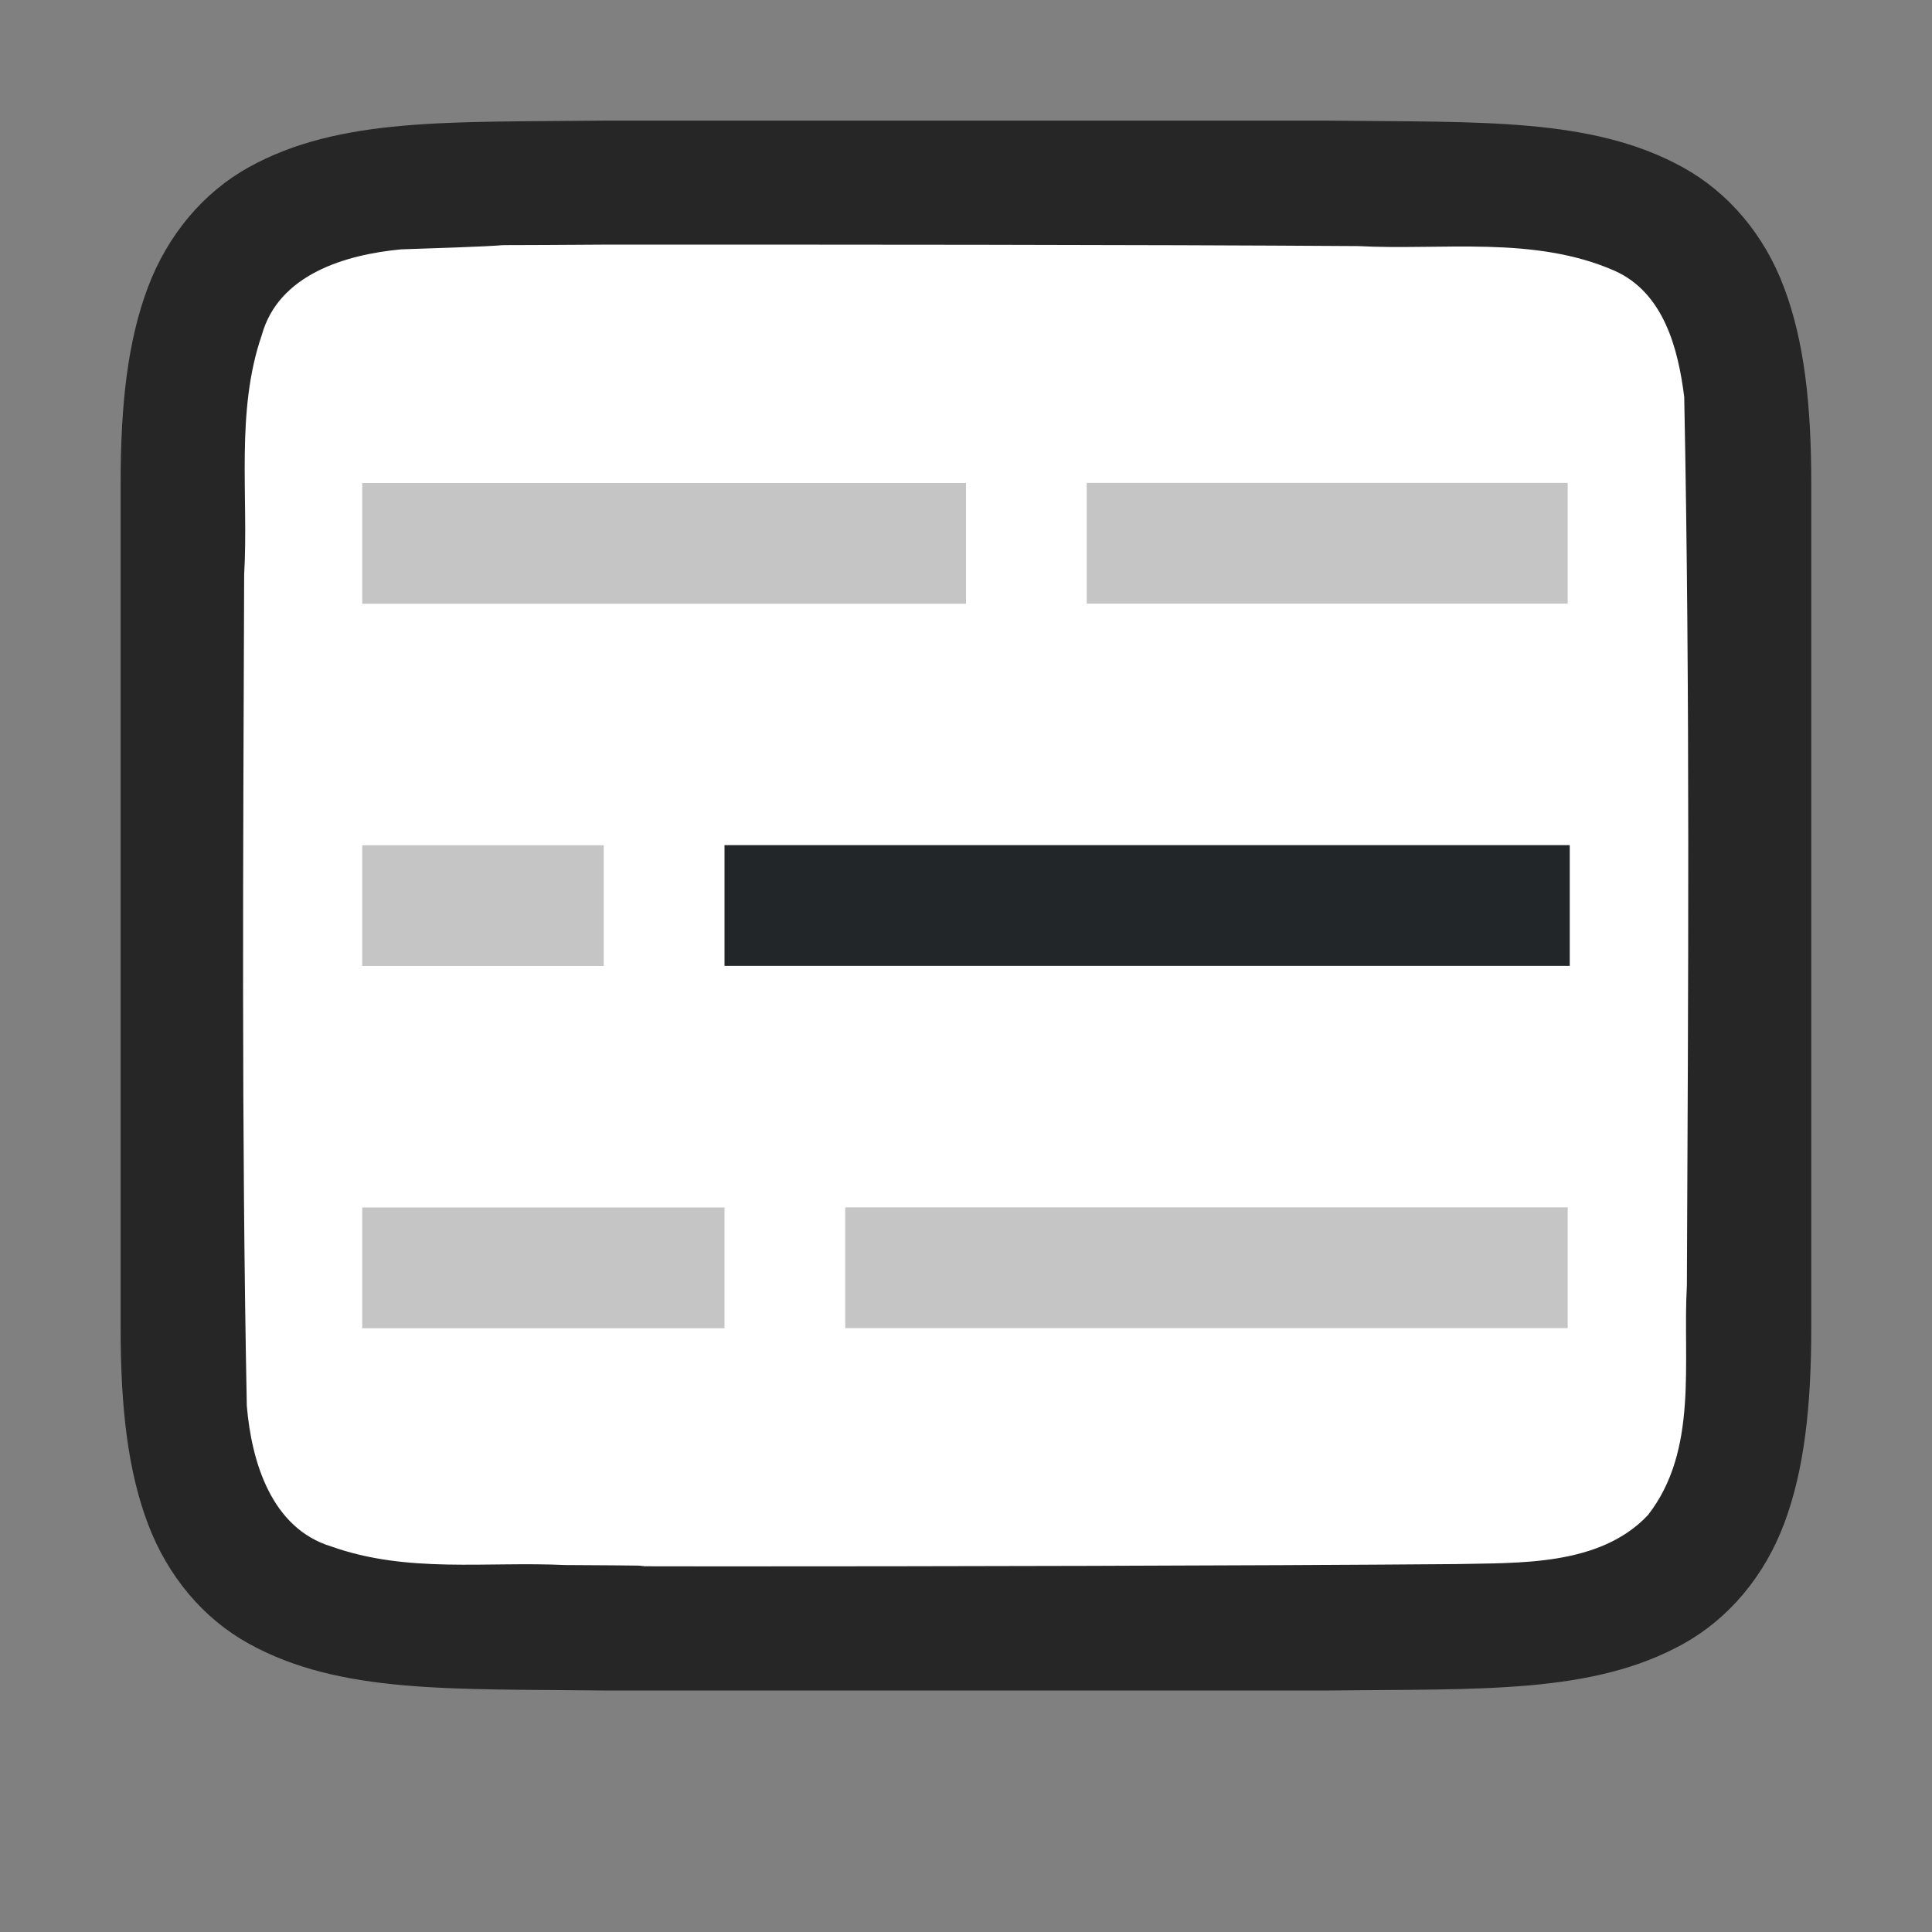 <?xml version="1.0" encoding="UTF-8" standalone="no"?>
<svg
   xmlns:dc="http://purl.org/dc/elements/1.1/"
   xmlns:cc="http://creativecommons.org/ns#"
   xmlns:rdf="http://www.w3.org/1999/02/22-rdf-syntax-ns#"
   xmlns:svg="http://www.w3.org/2000/svg"
   xmlns="http://www.w3.org/2000/svg"
   xmlns:sodipodi="http://sodipodi.sourceforge.net/DTD/sodipodi-0.dtd"
   xmlns:inkscape="http://www.inkscape.org/namespaces/inkscape"
   viewBox="0 0 16 16"
   version="1.1"
   id="svg4"
   sodipodi:docname="sc_marks.svg"
   inkscape:export-filename="/home/jupiter007/Libreoffice yaru theme fullcolor/build/cmd/sc_marks.png"
   inkscape:export-xdpi="96"
   inkscape:export-ydpi="96"
   inkscape:version="0.92.5 (2060ec1f9f, 2020-04-08)"><rect x="0" y="0" width="16" height="16" fill="#808080" stroke="none"/>
<defs
   id="defs8" />
<sodipodi:namedview
   pagecolor="#ffffff"
   bordercolor="#666666"
   borderopacity="1"
   objecttolerance="10"
   gridtolerance="10"
   guidetolerance="10"
   inkscape:pageopacity="0"
   inkscape:pageshadow="2"
   inkscape:window-width="1920"
   inkscape:window-height="1011"
   id="namedview6"
   showgrid="true"
   inkscape:zoom="29.5"
   inkscape:cx="8.8556387"
   inkscape:cy="6.5274048"
   inkscape:window-x="0"
   inkscape:window-y="32"
   inkscape:window-maximized="1"
   inkscape:current-layer="svg4">
  <inkscape:grid
     type="xygrid"
     id="grid839" />
</sodipodi:namedview>
/&gt;<path
   inkscape:connector-curvature="0"
   style="fill:#762572"
   d="M 7.102,8.788 V 11.788 H 12.102 V 8.788 Z"
   id="path4-2" />
<path
   sodipodi:nodetypes="cccscsccccccccscscccccc"
   inkscape:connector-curvature="0"
   id="path4237-1"
   d="m 4.994,0.999 c -1.258,0.015 -2.179,-0.031 -2.932,0.385 -0.376,0.208 -0.673,0.559 -0.838,0.998 -0.165,0.439 -0.225,0.96 -0.225,1.617 V 5.488 11 c 0,0.658 0.06,1.179 0.225,1.617 0.165,0.439 0.462,0.789 0.838,0.996 C 2.815,14.028 3.736,13.985 4.994,14 h 0.002 6.006 0.004 c 1.258,-0.015 2.179,0.031 2.932,-0.385 0.376,-0.208 0.673,-0.559 0.838,-0.998 C 14.94,12.179 15,11.658 15,11 V 5.466 3.999 c 0,-0.658 -0.06,-1.179 -0.225,-1.617 C 14.611,1.943 14.314,1.594 13.937,1.386 13.185,0.971 12.264,1.014 11.006,0.999 h -0.002 -6.006 z"
   style="font-style:normal;font-variant:normal;font-weight:normal;font-stretch:normal;font-size:15px;line-height:125%;font-family:Ubuntu;-inkscape-font-specification:Ubuntu;text-align:center;letter-spacing:0px;word-spacing:0px;writing-mode:lr-tb;text-anchor:middle;display:inline;opacity:0.7;fill:#000000;fill-opacity:1;stroke:none;stroke-width:1" />
<path
   inkscape:connector-curvature="0"
   id="path1993"
   d="M 4.983,2.026 C 3.426,2.037 4.873,2.015 3.323,2.065 2.862,2.108 2.307,2.272 2.168,2.775 c -0.219,0.635 -0.108,1.334 -0.146,1.982 -0.008,2.297 -0.023,4.597 0.022,6.886 0.039,0.462 0.203,1.013 0.699,1.164 0.632,0.225 1.284,0.123 1.936,0.154 1.424,0.007 -0.15,0.011 1.276,0.011 1.705,3.5e-4 4.409,-0.005 6.107,-0.019 0.512,-0.012 1.184,0.02 1.585,-0.405 C 14.068,12.009 13.934,11.281 13.97,10.645 13.981,8.201 13.997,5.734 13.948,3.288 13.898,2.886 13.778,2.425 13.373,2.243 12.704,1.949 11.946,2.075 11.247,2.038 9.492,2.026 6.737,2.025 4.983,2.026 Z"
   style="opacity:1;vector-effect:none;fill:#ffffff;fill-opacity:1;stroke:none;stroke-width:1;stroke-linecap:round;stroke-linejoin:bevel;stroke-miterlimit:4;stroke-dasharray:none;stroke-dashoffset:0;stroke-opacity:1"
   sodipodi:nodetypes="cccccccsccccccc" />
<rect
   style="opacity:1;fill:#c5c5c5;fill-opacity:1;stroke:none;stroke-width:1.73;stroke-linecap:round;stroke-linejoin:round;stroke-miterlimit:4;stroke-dasharray:none;stroke-opacity:1"
   id="rect840"
   width="5.983"
   height="1"
   x="7"
   y="9.999" />
<rect
   y="7"
   x="3"
   height="1"
   width="2"
   id="rect844"
   style="opacity:1;fill:#c5c5c5;fill-opacity:1;stroke:none;stroke-width:1;stroke-linecap:round;stroke-linejoin:round;stroke-miterlimit:4;stroke-dasharray:none;stroke-opacity:1" />
<rect
   y="6.999"
   x="-13"
   height="1"
   width="7"
   id="rect846"
   style="opacity:1;fill:#232629;fill-opacity:1;stroke:none;stroke-width:1.871;stroke-linecap:round;stroke-linejoin:round;stroke-miterlimit:4;stroke-dasharray:none;stroke-opacity:1"
   transform="scale(-1,1)" />
<rect
   style="opacity:1;fill:#c5c5c5;fill-opacity:1;stroke:none;stroke-width:1.411;stroke-linecap:round;stroke-linejoin:round;stroke-miterlimit:4;stroke-dasharray:none;stroke-opacity:1"
   id="rect850"
   width="3.983"
   height="1"
   x="9"
   y="3.999" />
<rect
   y="4"
   x="3"
   height="1"
   width="5"
   id="rect852"
   style="opacity:1;fill:#c5c5c5;fill-opacity:1;stroke:none;stroke-width:1.581;stroke-linecap:round;stroke-linejoin:round;stroke-miterlimit:4;stroke-dasharray:none;stroke-opacity:1" />
<rect
   style="opacity:1;fill:#c5c5c5;fill-opacity:1;stroke:none;stroke-width:1.225;stroke-linecap:round;stroke-linejoin:round;stroke-miterlimit:4;stroke-dasharray:none;stroke-opacity:1"
   id="rect841"
   width="3"
   height="1"
   x="3"
   y="10" />
</svg>
